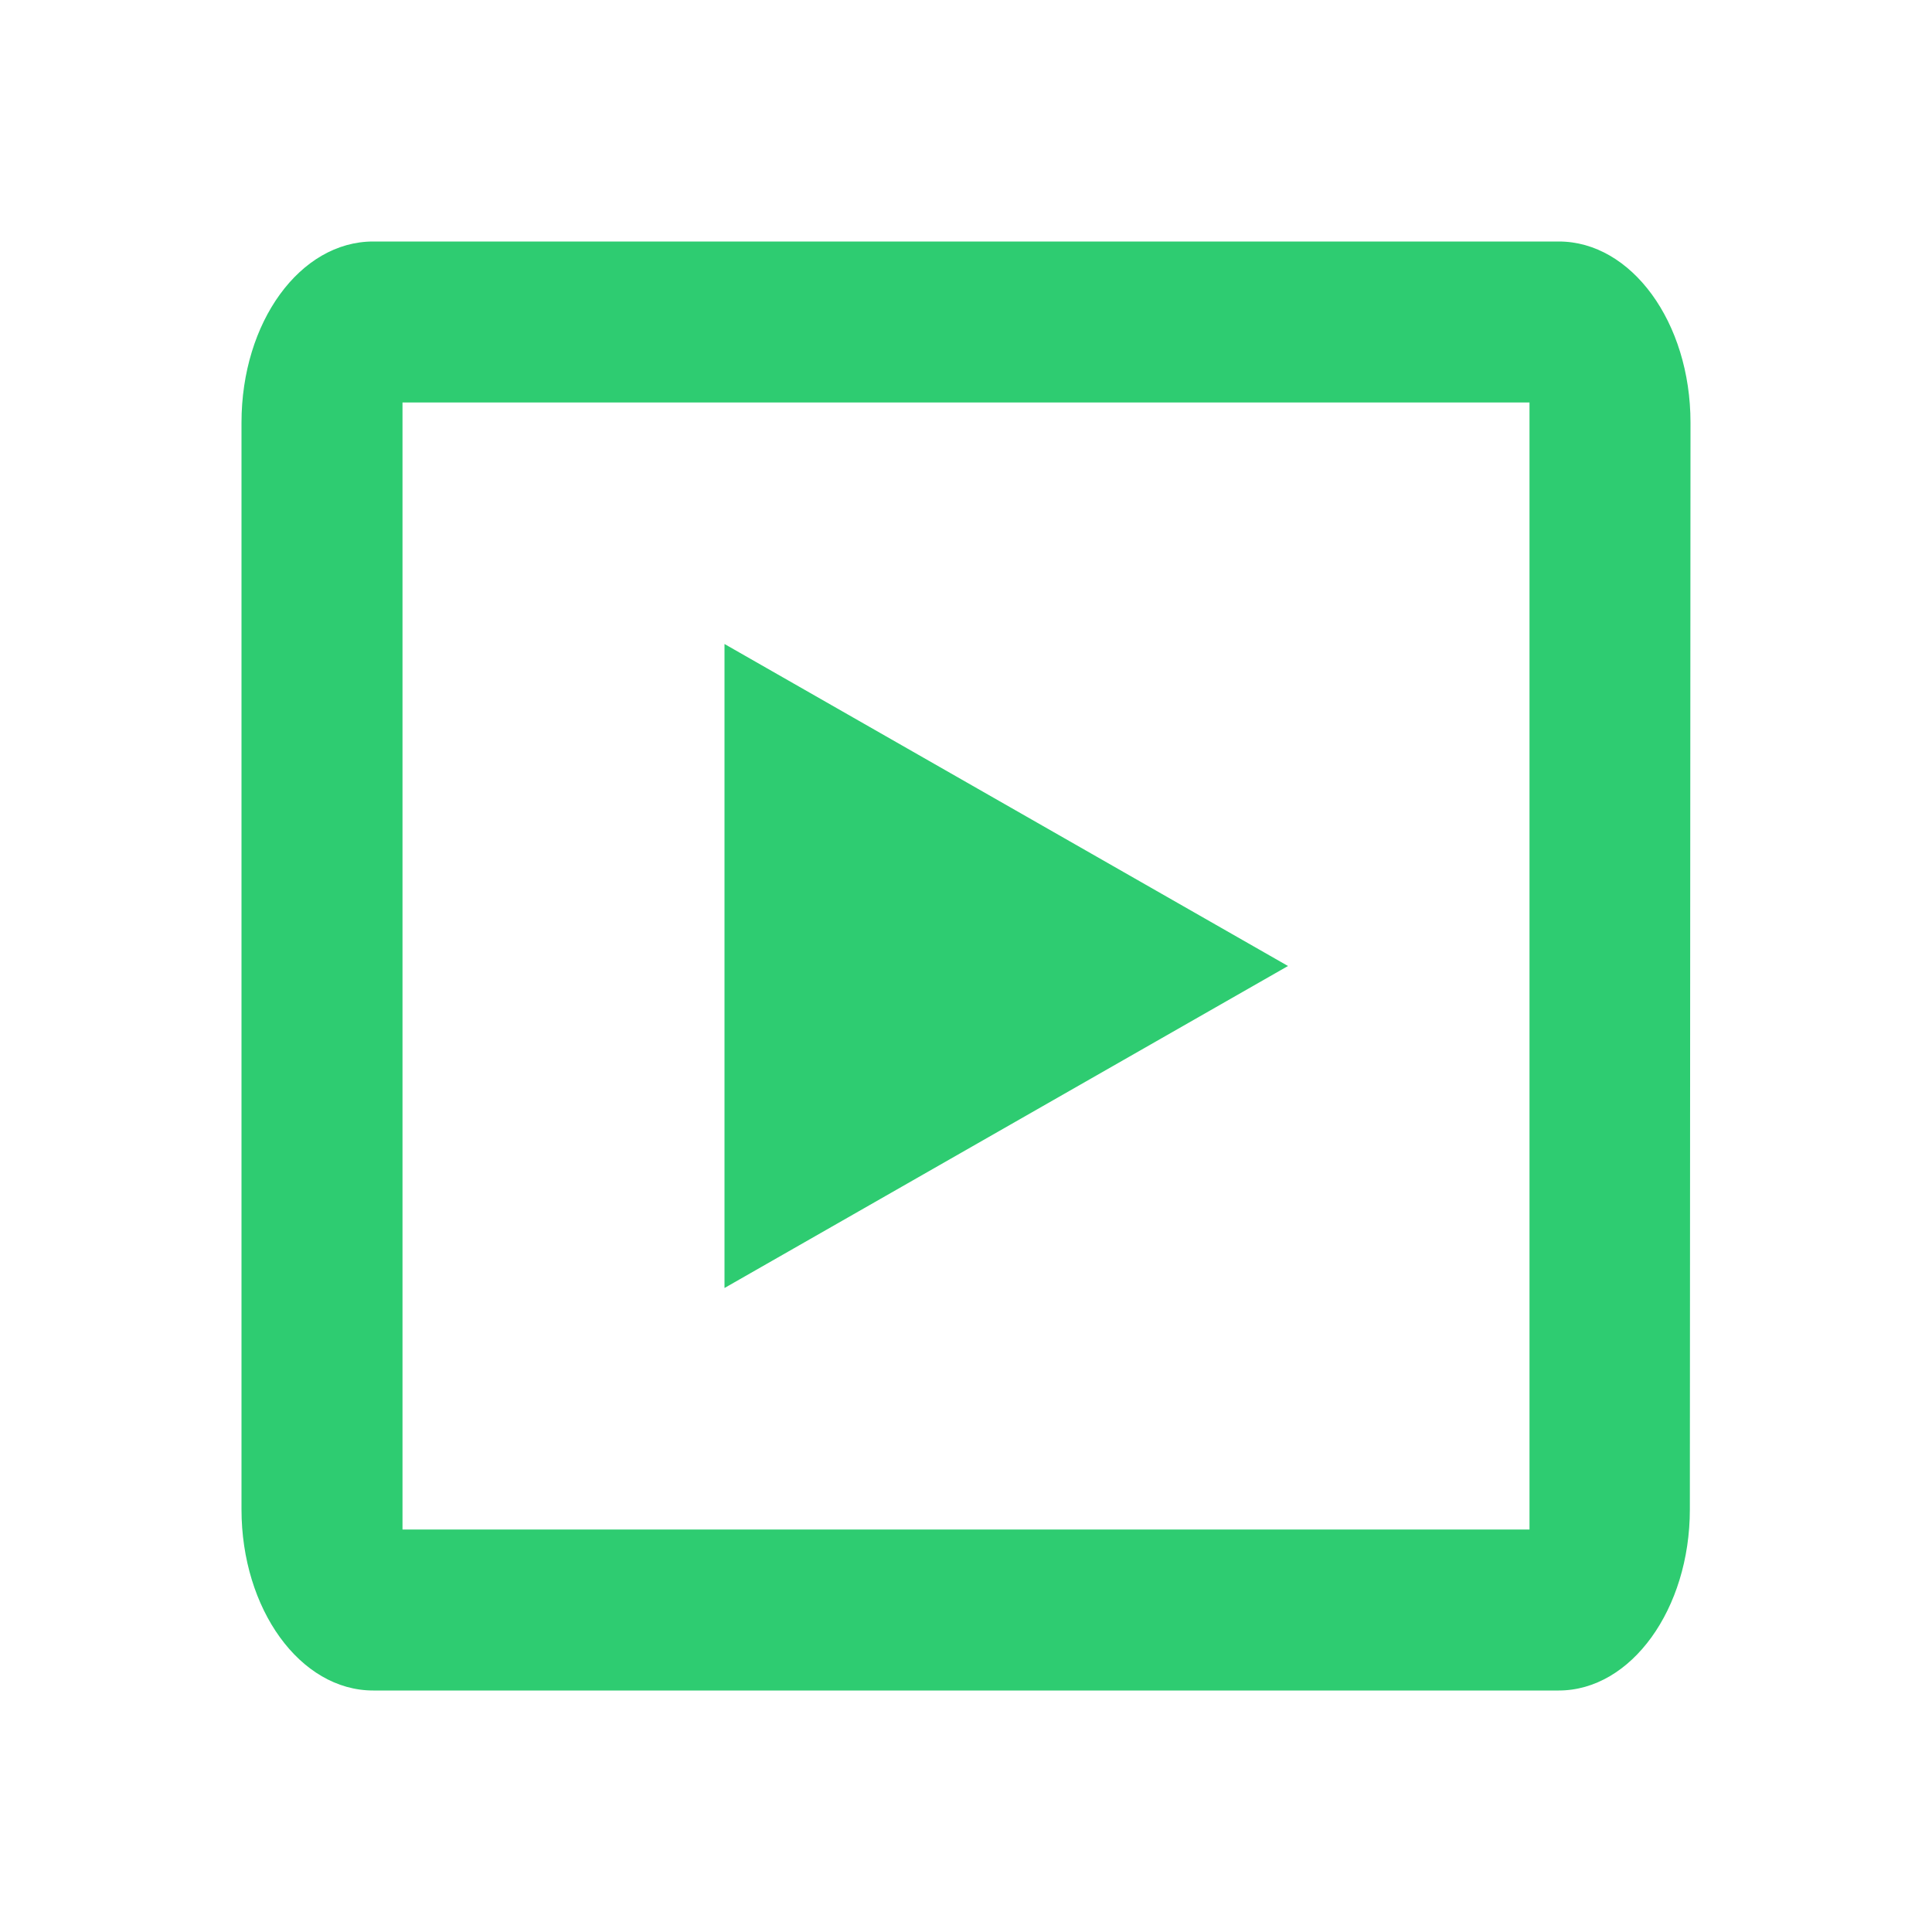 <svg xmlns="http://www.w3.org/2000/svg" width="24" height="24" viewBox="0 0 24 24">
    <g fill="none" fill-rule="evenodd">
        <path d="M0 0h24v24H0z"/>
        <path fill="#2ECC71" fill-rule="nonzero" d="M19.364 3H4.636C3.728 3 3 4.001 3 5.25v13.5C3 19.988 3.728 21 4.636 21h14.727c.9 0 1.629-1.012 1.629-2.25L21 5.25C21 4.001 20.264 3 19.364 3zM19 19H5V5h14v14zm-3-7l-7 4V8l7 4z"/>
    </g>
</svg>
